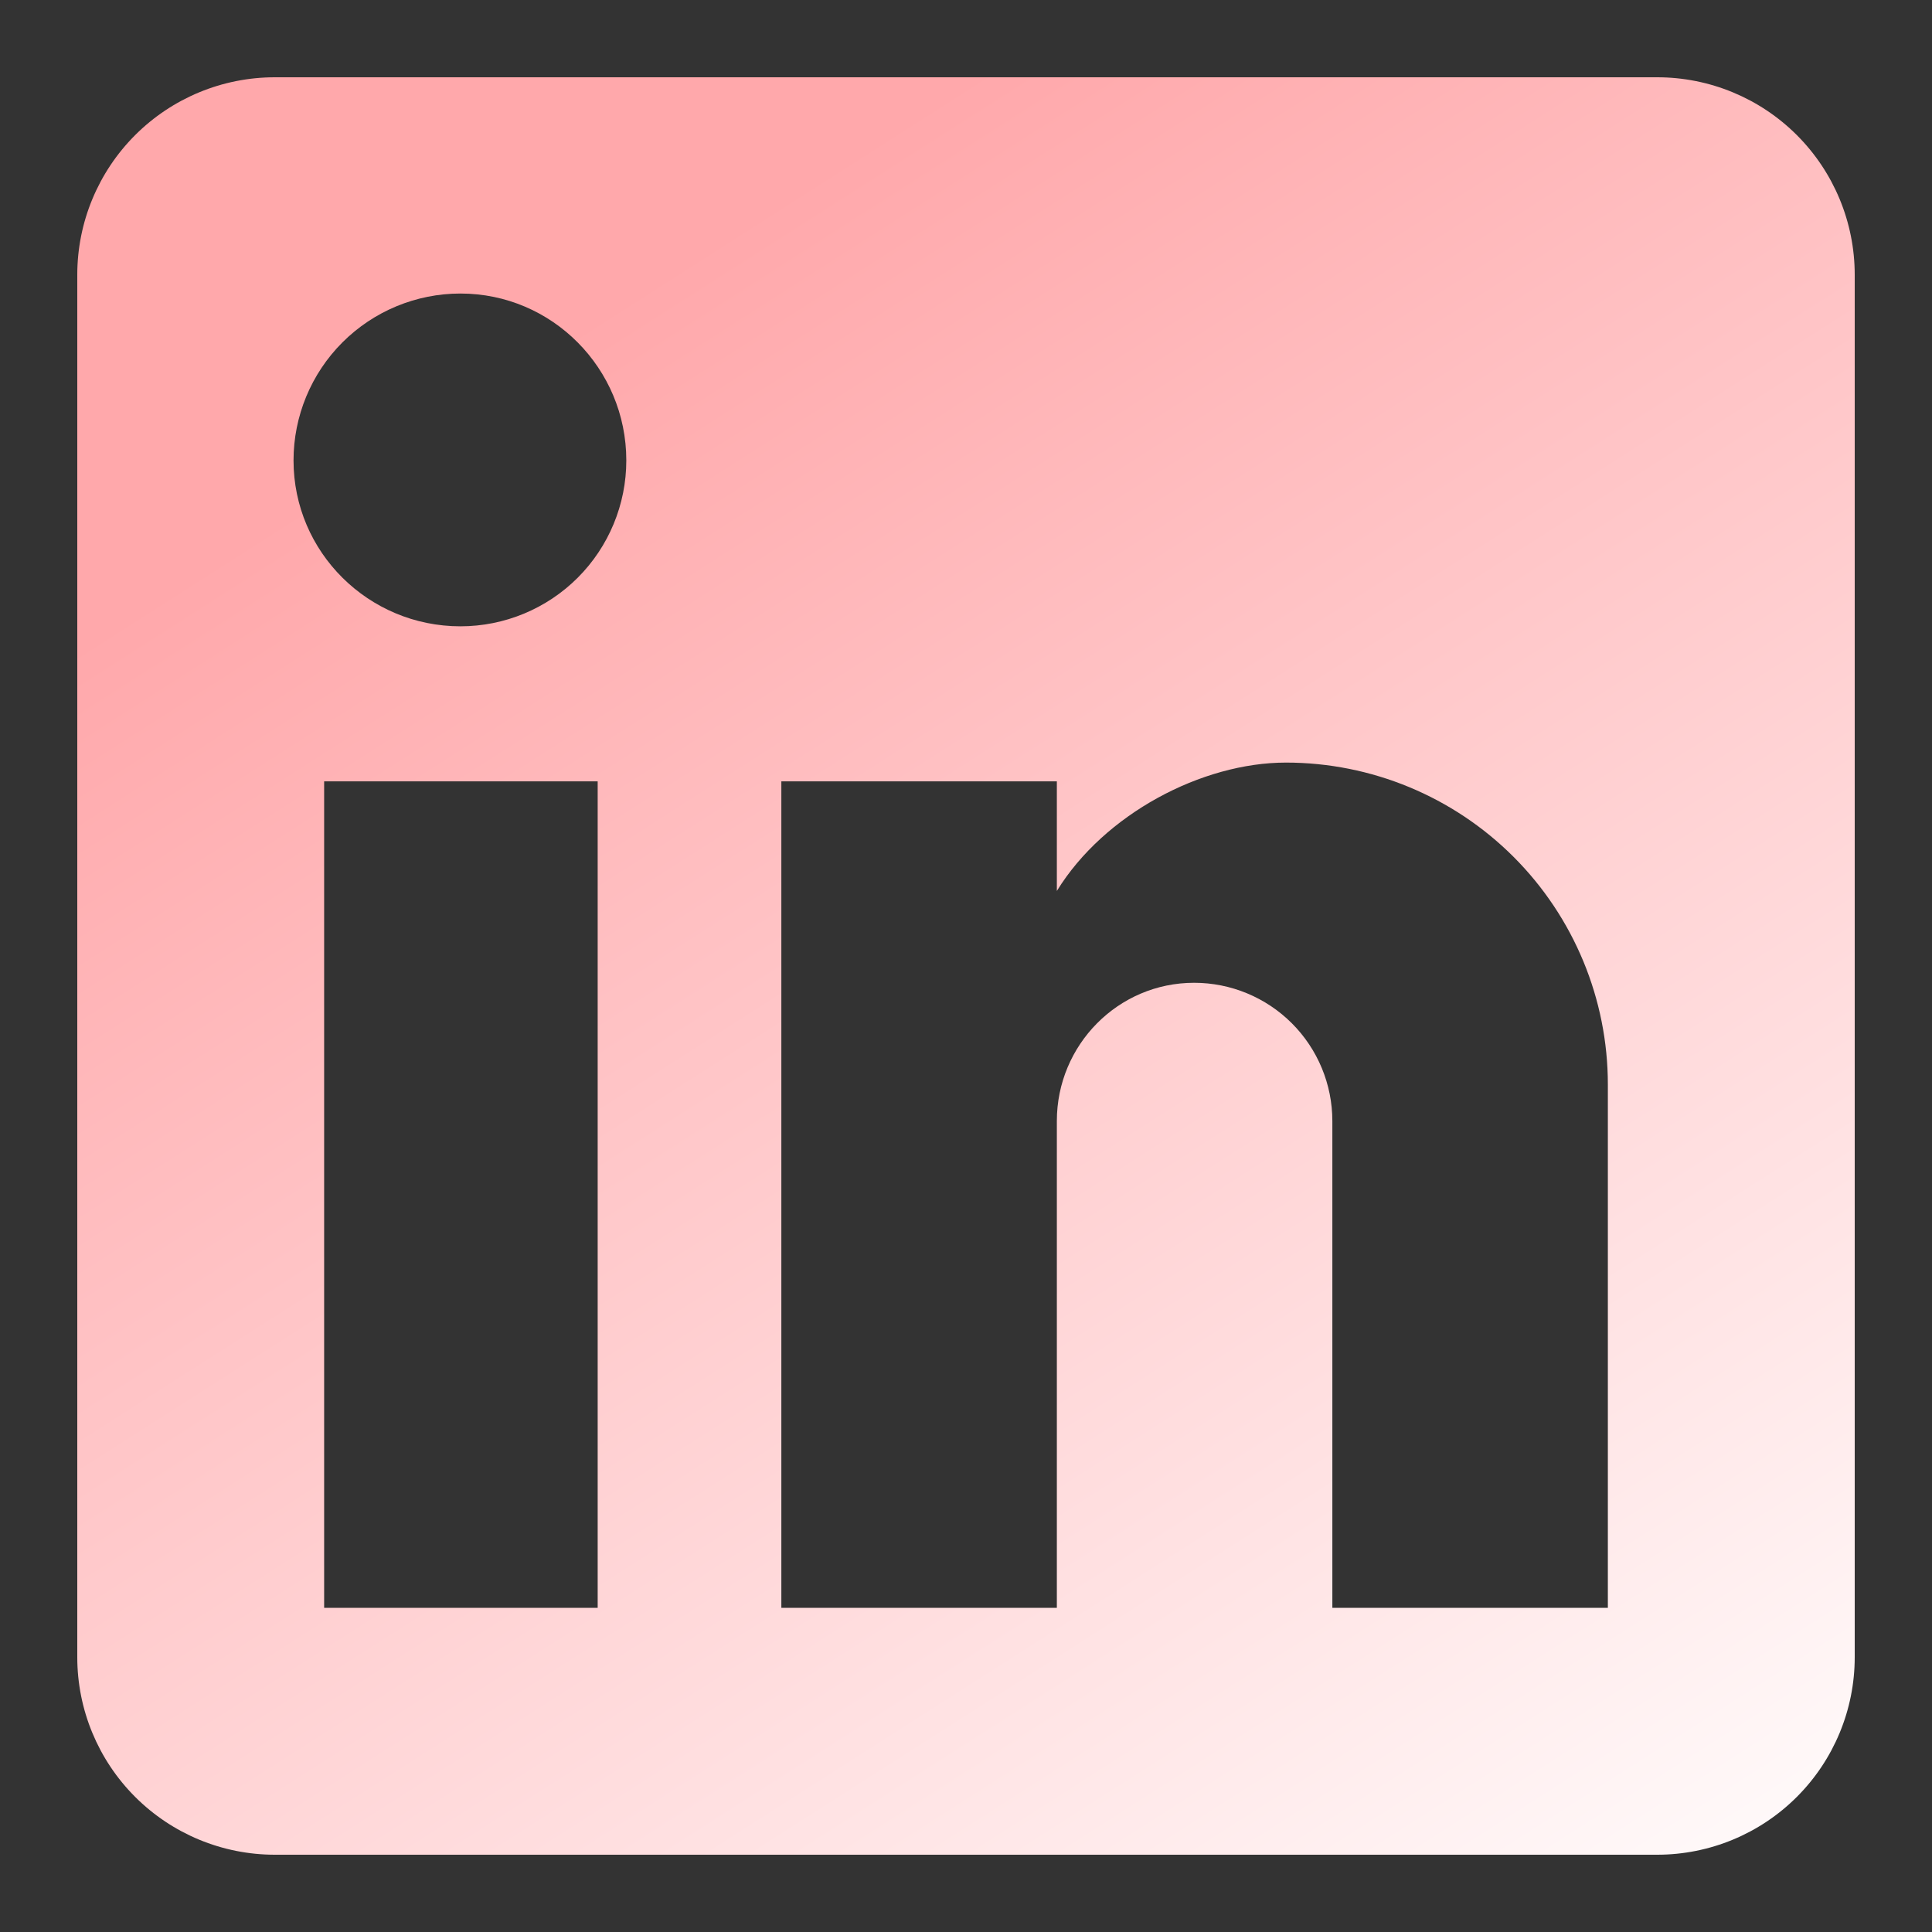 <svg width="250" height="250" viewBox="0 0 250 250" fill="none" xmlns="http://www.w3.org/2000/svg">
<rect x="0" y="0" width="250" height="250" fill="#333333" stroke="none"/>
<path d="M214.444 10C221.222 10 227.722 12.693 232.515 17.485C237.308 22.278 240 28.778 240 35.556V214.444C240 221.222 237.308 227.722 232.515 232.515C227.722 237.308 221.222 240 214.444 240H35.556C28.778 240 22.278 237.308 17.485 232.515C12.693 227.722 10 221.222 10 214.444V35.556C10 28.778 12.693 22.278 17.485 17.485C22.278 12.693 28.778 10 35.556 10H214.444ZM208.056 208.056V140.333C208.056 129.286 203.667 118.69 195.855 110.878C188.043 103.066 177.448 98.678 166.4 98.678C155.539 98.678 142.889 105.322 136.756 115.289V101.106H101.106V208.056H136.756V145.061C136.756 135.222 144.678 127.172 154.517 127.172C159.261 127.172 163.811 129.057 167.166 132.412C170.521 135.767 172.406 140.317 172.406 145.061V208.056H208.056ZM59.578 81.044C65.271 81.044 70.731 78.783 74.757 74.757C78.783 70.731 81.044 65.271 81.044 59.578C81.044 47.694 71.461 37.983 59.578 37.983C53.851 37.983 48.358 40.258 44.308 44.308C40.258 48.358 37.983 53.851 37.983 59.578C37.983 71.461 47.694 81.044 59.578 81.044ZM77.339 208.056V101.106H41.944V208.056H77.339Z" fill="url(#paint0_linear_139_127)"/>
<defs>
<linearGradient id="paint0_linear_139_127" x1="125" y1="10" x2="267.992" y2="233.909" gradientUnits="userSpaceOnUse">
<stop stop-color="#FFA8AB"/>
<stop offset="1" stop-color="white"/>
</linearGradient>
</defs>
</svg>
